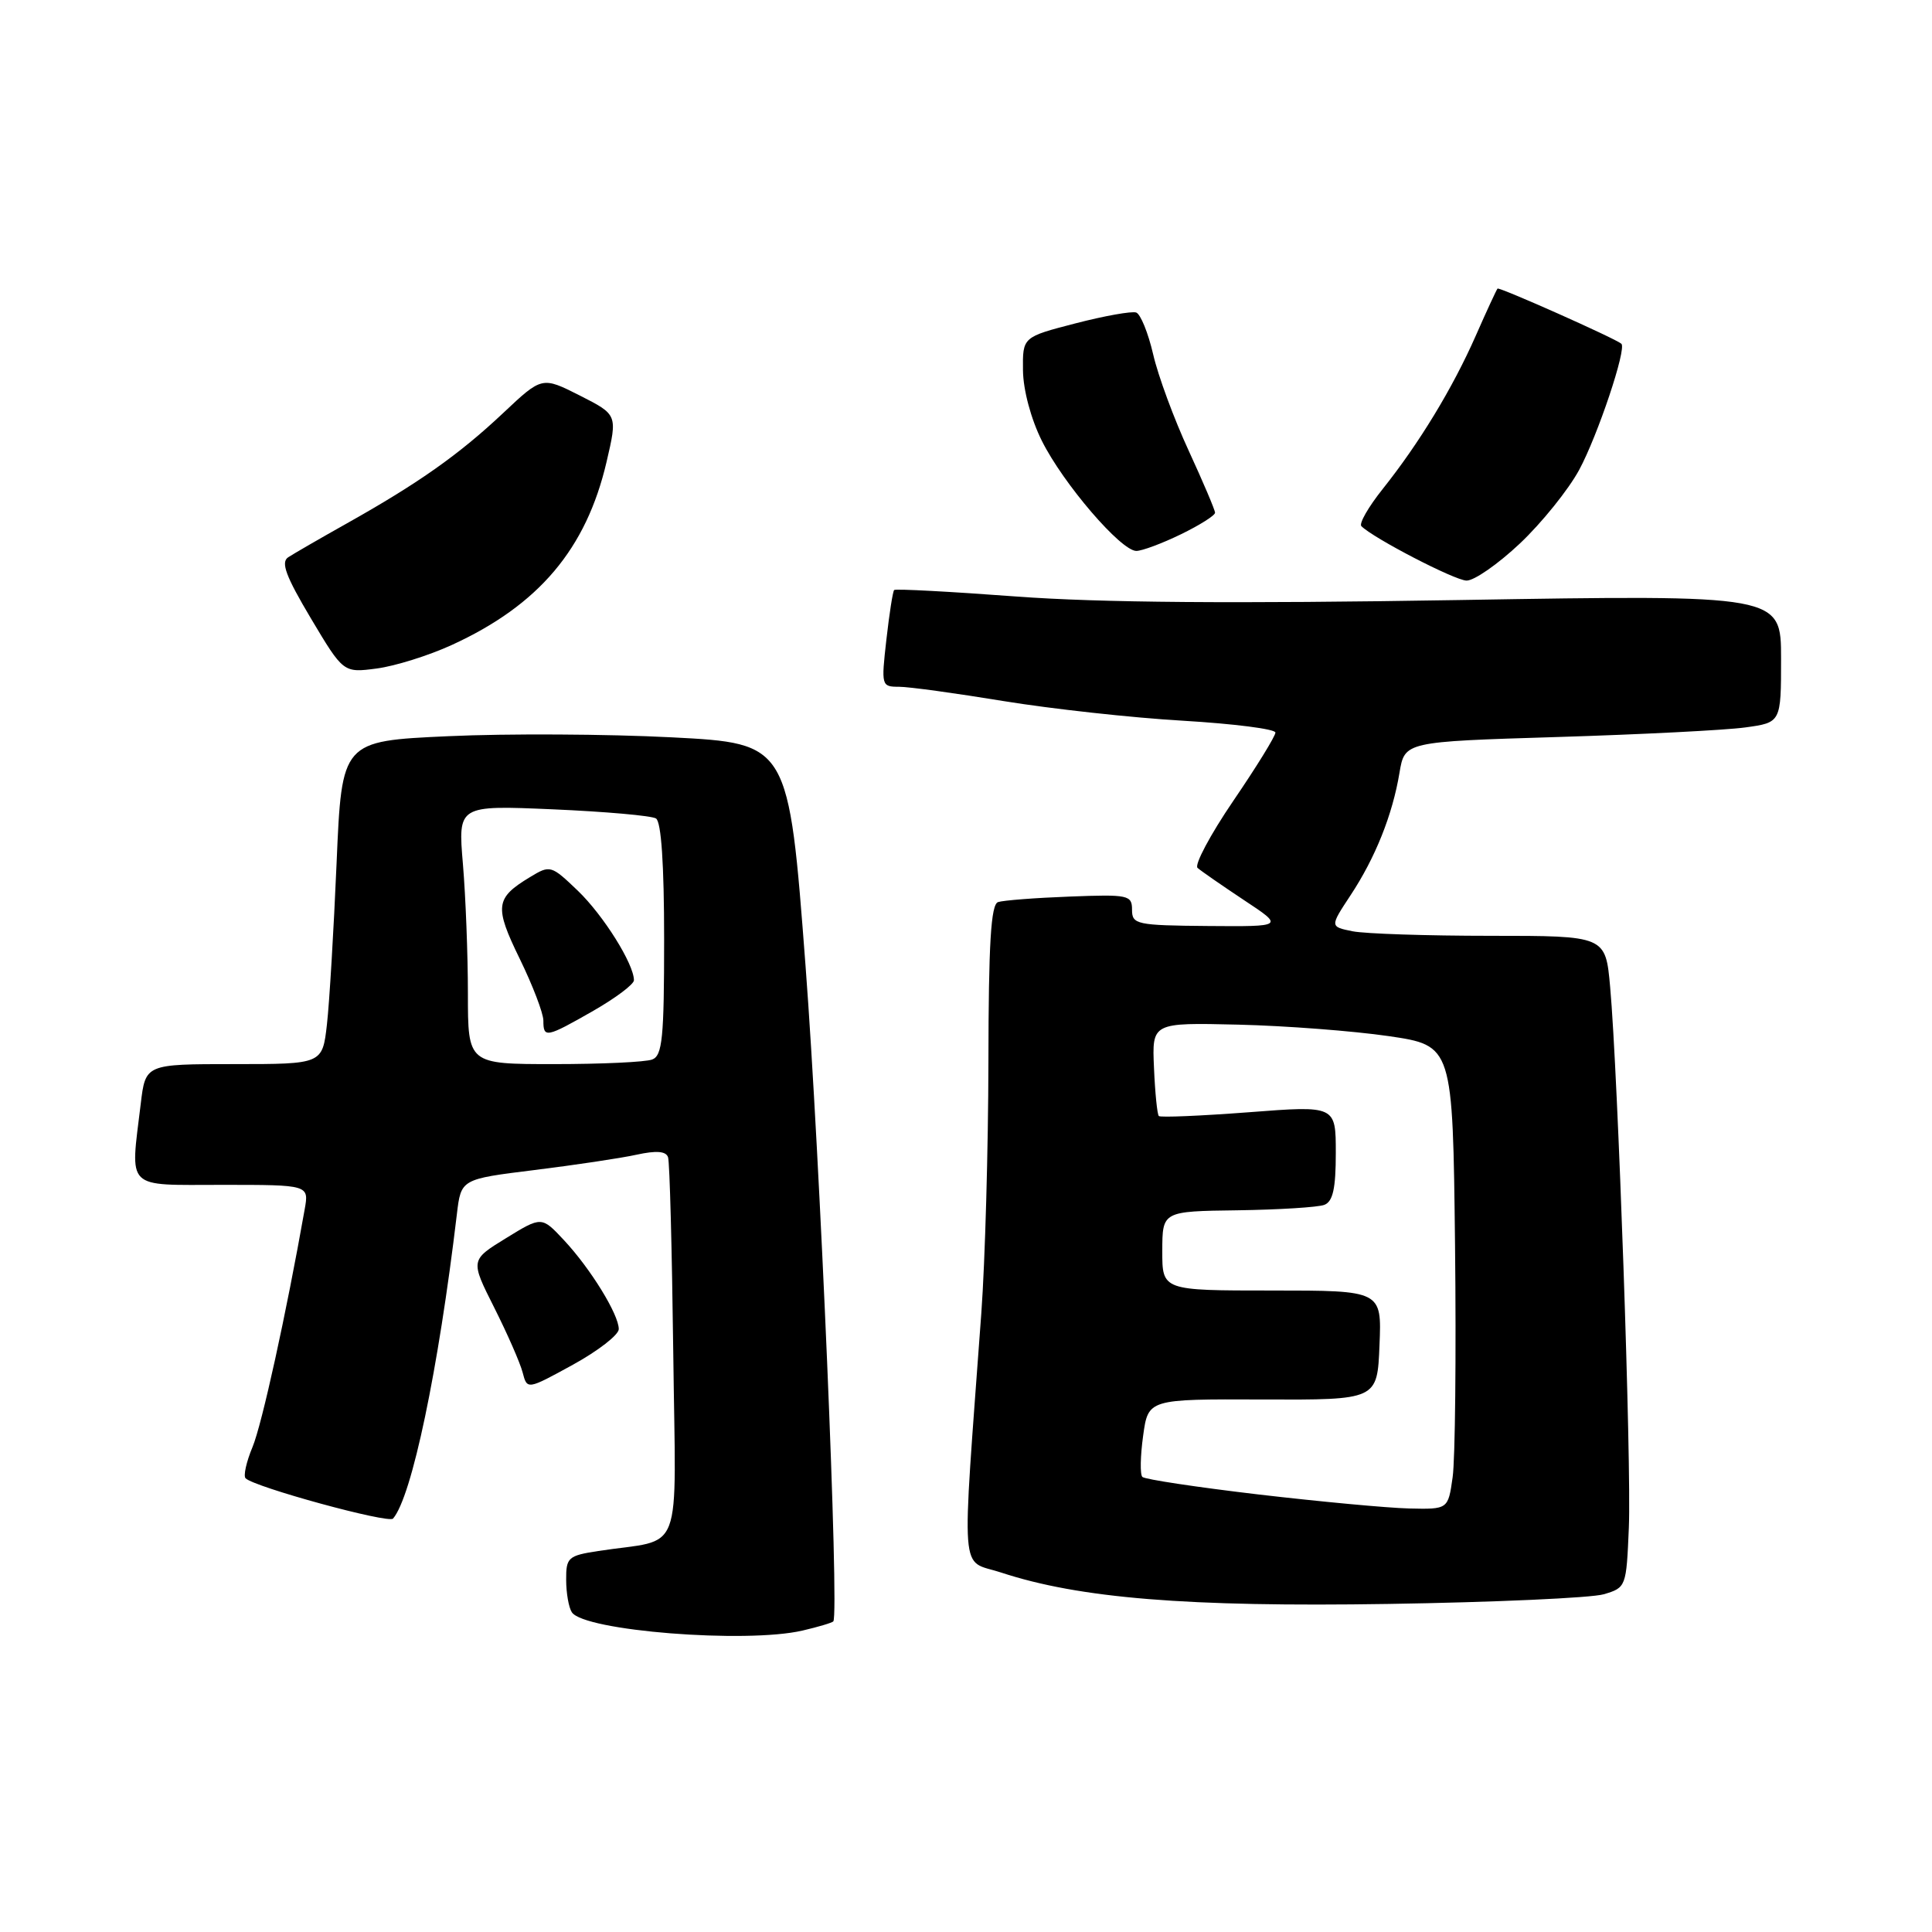 <?xml version="1.0" encoding="UTF-8" standalone="no"?>
<!DOCTYPE svg PUBLIC "-//W3C//DTD SVG 1.1//EN" "http://www.w3.org/Graphics/SVG/1.1/DTD/svg11.dtd" >
<svg xmlns="http://www.w3.org/2000/svg" xmlns:xlink="http://www.w3.org/1999/xlink" version="1.1" viewBox="0 0 256 256">
 <g >
 <path fill="currentColor"
d=" M 106.33 216.06 C 108.44 215.57 110.27 215.02 110.42 214.84 C 111.22 213.79 108.65 153.11 106.74 128.00 C 104.50 98.50 104.50 98.50 89.00 97.70 C 80.47 97.26 67.15 97.19 59.39 97.55 C 45.29 98.19 45.29 98.19 44.60 114.35 C 44.22 123.23 43.65 132.86 43.32 135.75 C 42.72 141.00 42.72 141.00 31.00 141.00 C 19.28 141.00 19.28 141.00 18.65 146.25 C 17.26 157.80 16.45 157.00 29.48 157.00 C 40.95 157.00 40.95 157.00 40.37 160.25 C 37.92 174.13 34.70 188.77 33.46 191.74 C 32.64 193.70 32.23 195.56 32.54 195.88 C 33.71 197.05 51.49 201.91 52.08 201.22 C 54.57 198.33 58.08 181.57 60.54 160.87 C 61.09 156.24 61.09 156.24 70.79 155.04 C 76.13 154.38 82.22 153.47 84.32 153.01 C 86.97 152.43 88.25 152.53 88.52 153.34 C 88.74 153.98 89.04 165.61 89.21 179.19 C 89.54 206.97 90.75 203.75 79.25 205.52 C 75.28 206.13 75.00 206.38 75.02 209.34 C 75.02 211.08 75.36 213.01 75.77 213.63 C 77.36 216.10 98.83 217.80 106.33 216.06 Z  M 212.50 211.25 C 215.47 210.37 215.50 210.27 215.83 202.43 C 216.19 194.06 214.39 142.23 213.35 130.75 C 212.74 124.00 212.74 124.00 197.50 124.00 C 189.11 124.00 180.89 123.73 179.23 123.40 C 176.21 122.79 176.21 122.79 178.94 118.65 C 182.24 113.66 184.52 107.95 185.44 102.39 C 186.13 98.28 186.13 98.28 206.31 97.66 C 217.42 97.32 228.64 96.75 231.25 96.39 C 236.00 95.74 236.00 95.74 236.00 87.27 C 236.00 78.80 236.00 78.80 193.25 79.51 C 163.54 80.00 145.67 79.86 134.66 79.04 C 125.94 78.39 118.66 78.00 118.48 78.18 C 118.30 78.36 117.84 81.32 117.45 84.76 C 116.76 90.86 116.79 91.00 119.12 91.00 C 120.43 91.00 126.67 91.86 133.00 92.90 C 139.32 93.93 150.01 95.11 156.75 95.50 C 163.49 95.90 169.00 96.60 169.00 97.07 C 169.00 97.54 166.50 101.60 163.43 106.10 C 160.37 110.59 158.24 114.60 158.68 115.00 C 159.13 115.40 161.90 117.32 164.82 119.26 C 170.15 122.78 170.15 122.78 160.07 122.70 C 150.59 122.62 150.00 122.49 150.00 120.55 C 150.00 118.60 149.52 118.50 141.75 118.80 C 137.21 118.97 132.94 119.30 132.25 119.53 C 131.30 119.84 130.99 125.00 130.97 140.72 C 130.95 152.15 130.53 167.12 130.03 174.00 C 127.40 210.02 127.14 206.56 132.62 208.36 C 143.03 211.79 157.31 212.95 184.00 212.53 C 198.03 212.31 210.85 211.73 212.50 211.25 Z  M 81.99 176.12 C 82.00 174.19 78.26 168.11 74.73 164.33 C 71.77 161.16 71.77 161.16 67.04 164.07 C 62.32 166.97 62.32 166.97 65.48 173.25 C 67.22 176.71 68.92 180.58 69.25 181.85 C 69.85 184.16 69.85 184.16 75.92 180.83 C 79.25 179.00 81.98 176.88 81.99 176.12 Z  M 59.85 85.47 C 71.39 80.19 77.68 72.74 80.37 61.21 C 81.83 54.95 81.83 54.95 76.83 52.41 C 71.82 49.88 71.82 49.88 66.66 54.74 C 60.83 60.23 55.44 64.03 46.00 69.33 C 42.42 71.34 38.91 73.37 38.19 73.84 C 37.18 74.50 37.87 76.35 41.19 81.93 C 45.50 89.16 45.50 89.16 49.92 88.58 C 52.35 88.26 56.82 86.86 59.85 85.47 Z  M 201.40 72.01 C 204.30 69.27 207.83 64.88 209.25 62.26 C 211.70 57.72 215.57 46.19 214.84 45.55 C 214.07 44.86 198.66 38.00 198.43 38.24 C 198.30 38.38 196.99 41.20 195.54 44.50 C 192.47 51.46 188.06 58.71 183.21 64.80 C 181.32 67.17 180.05 69.38 180.39 69.72 C 181.99 71.32 192.71 76.88 194.31 76.93 C 195.31 76.97 198.49 74.75 201.40 72.01 Z  M 156.47 70.80 C 158.96 69.59 161.00 68.30 161.00 67.94 C 161.00 67.58 159.42 63.87 157.50 59.70 C 155.57 55.52 153.45 49.79 152.80 46.95 C 152.14 44.11 151.13 41.62 150.55 41.41 C 149.97 41.21 146.35 41.85 142.50 42.85 C 135.50 44.66 135.50 44.66 135.55 49.08 C 135.58 51.68 136.61 55.53 138.05 58.41 C 140.87 64.07 148.53 73.00 150.57 73.00 C 151.33 73.00 153.98 72.01 156.47 70.80 Z  M 62.00 131.65 C 62.00 126.51 61.70 118.79 61.34 114.50 C 60.68 106.70 60.68 106.70 73.26 107.24 C 80.18 107.54 86.32 108.08 86.92 108.45 C 87.62 108.88 88.00 114.54 88.00 124.45 C 88.00 137.51 87.77 139.88 86.42 140.39 C 85.55 140.73 79.70 141.00 73.42 141.00 C 62.00 141.00 62.00 141.00 62.00 131.65 Z  M 78.63 133.93 C 81.58 132.24 84.00 130.42 84.00 129.89 C 84.00 127.74 79.96 121.29 76.57 118.03 C 73.02 114.63 72.90 114.60 70.23 116.22 C 65.62 119.00 65.48 120.11 68.87 127.05 C 70.59 130.58 72.00 134.26 72.00 135.24 C 72.00 137.58 72.37 137.51 78.63 133.93 Z  M 166.72 198.02 C 158.59 197.06 151.68 196.02 151.37 195.70 C 151.05 195.39 151.10 192.93 151.47 190.25 C 152.14 185.38 152.14 185.38 167.32 185.44 C 182.50 185.50 182.50 185.50 182.79 178.25 C 183.09 171.00 183.09 171.00 168.54 171.00 C 154.00 171.00 154.00 171.00 154.01 165.75 C 154.02 160.50 154.02 160.50 163.99 160.37 C 169.47 160.29 174.64 159.97 175.48 159.65 C 176.62 159.21 177.00 157.48 177.00 152.78 C 177.00 146.49 177.00 146.49 165.46 147.38 C 159.12 147.86 153.76 148.09 153.55 147.88 C 153.34 147.67 153.05 144.80 152.91 141.50 C 152.64 135.50 152.64 135.50 164.07 135.77 C 170.36 135.92 179.32 136.61 184.00 137.29 C 192.50 138.54 192.50 138.54 192.80 165.02 C 192.96 179.58 192.82 193.41 192.48 195.75 C 191.88 200.00 191.88 200.00 186.69 199.88 C 183.83 199.81 174.85 198.97 166.72 198.02 Z "/>
</g>
</svg>